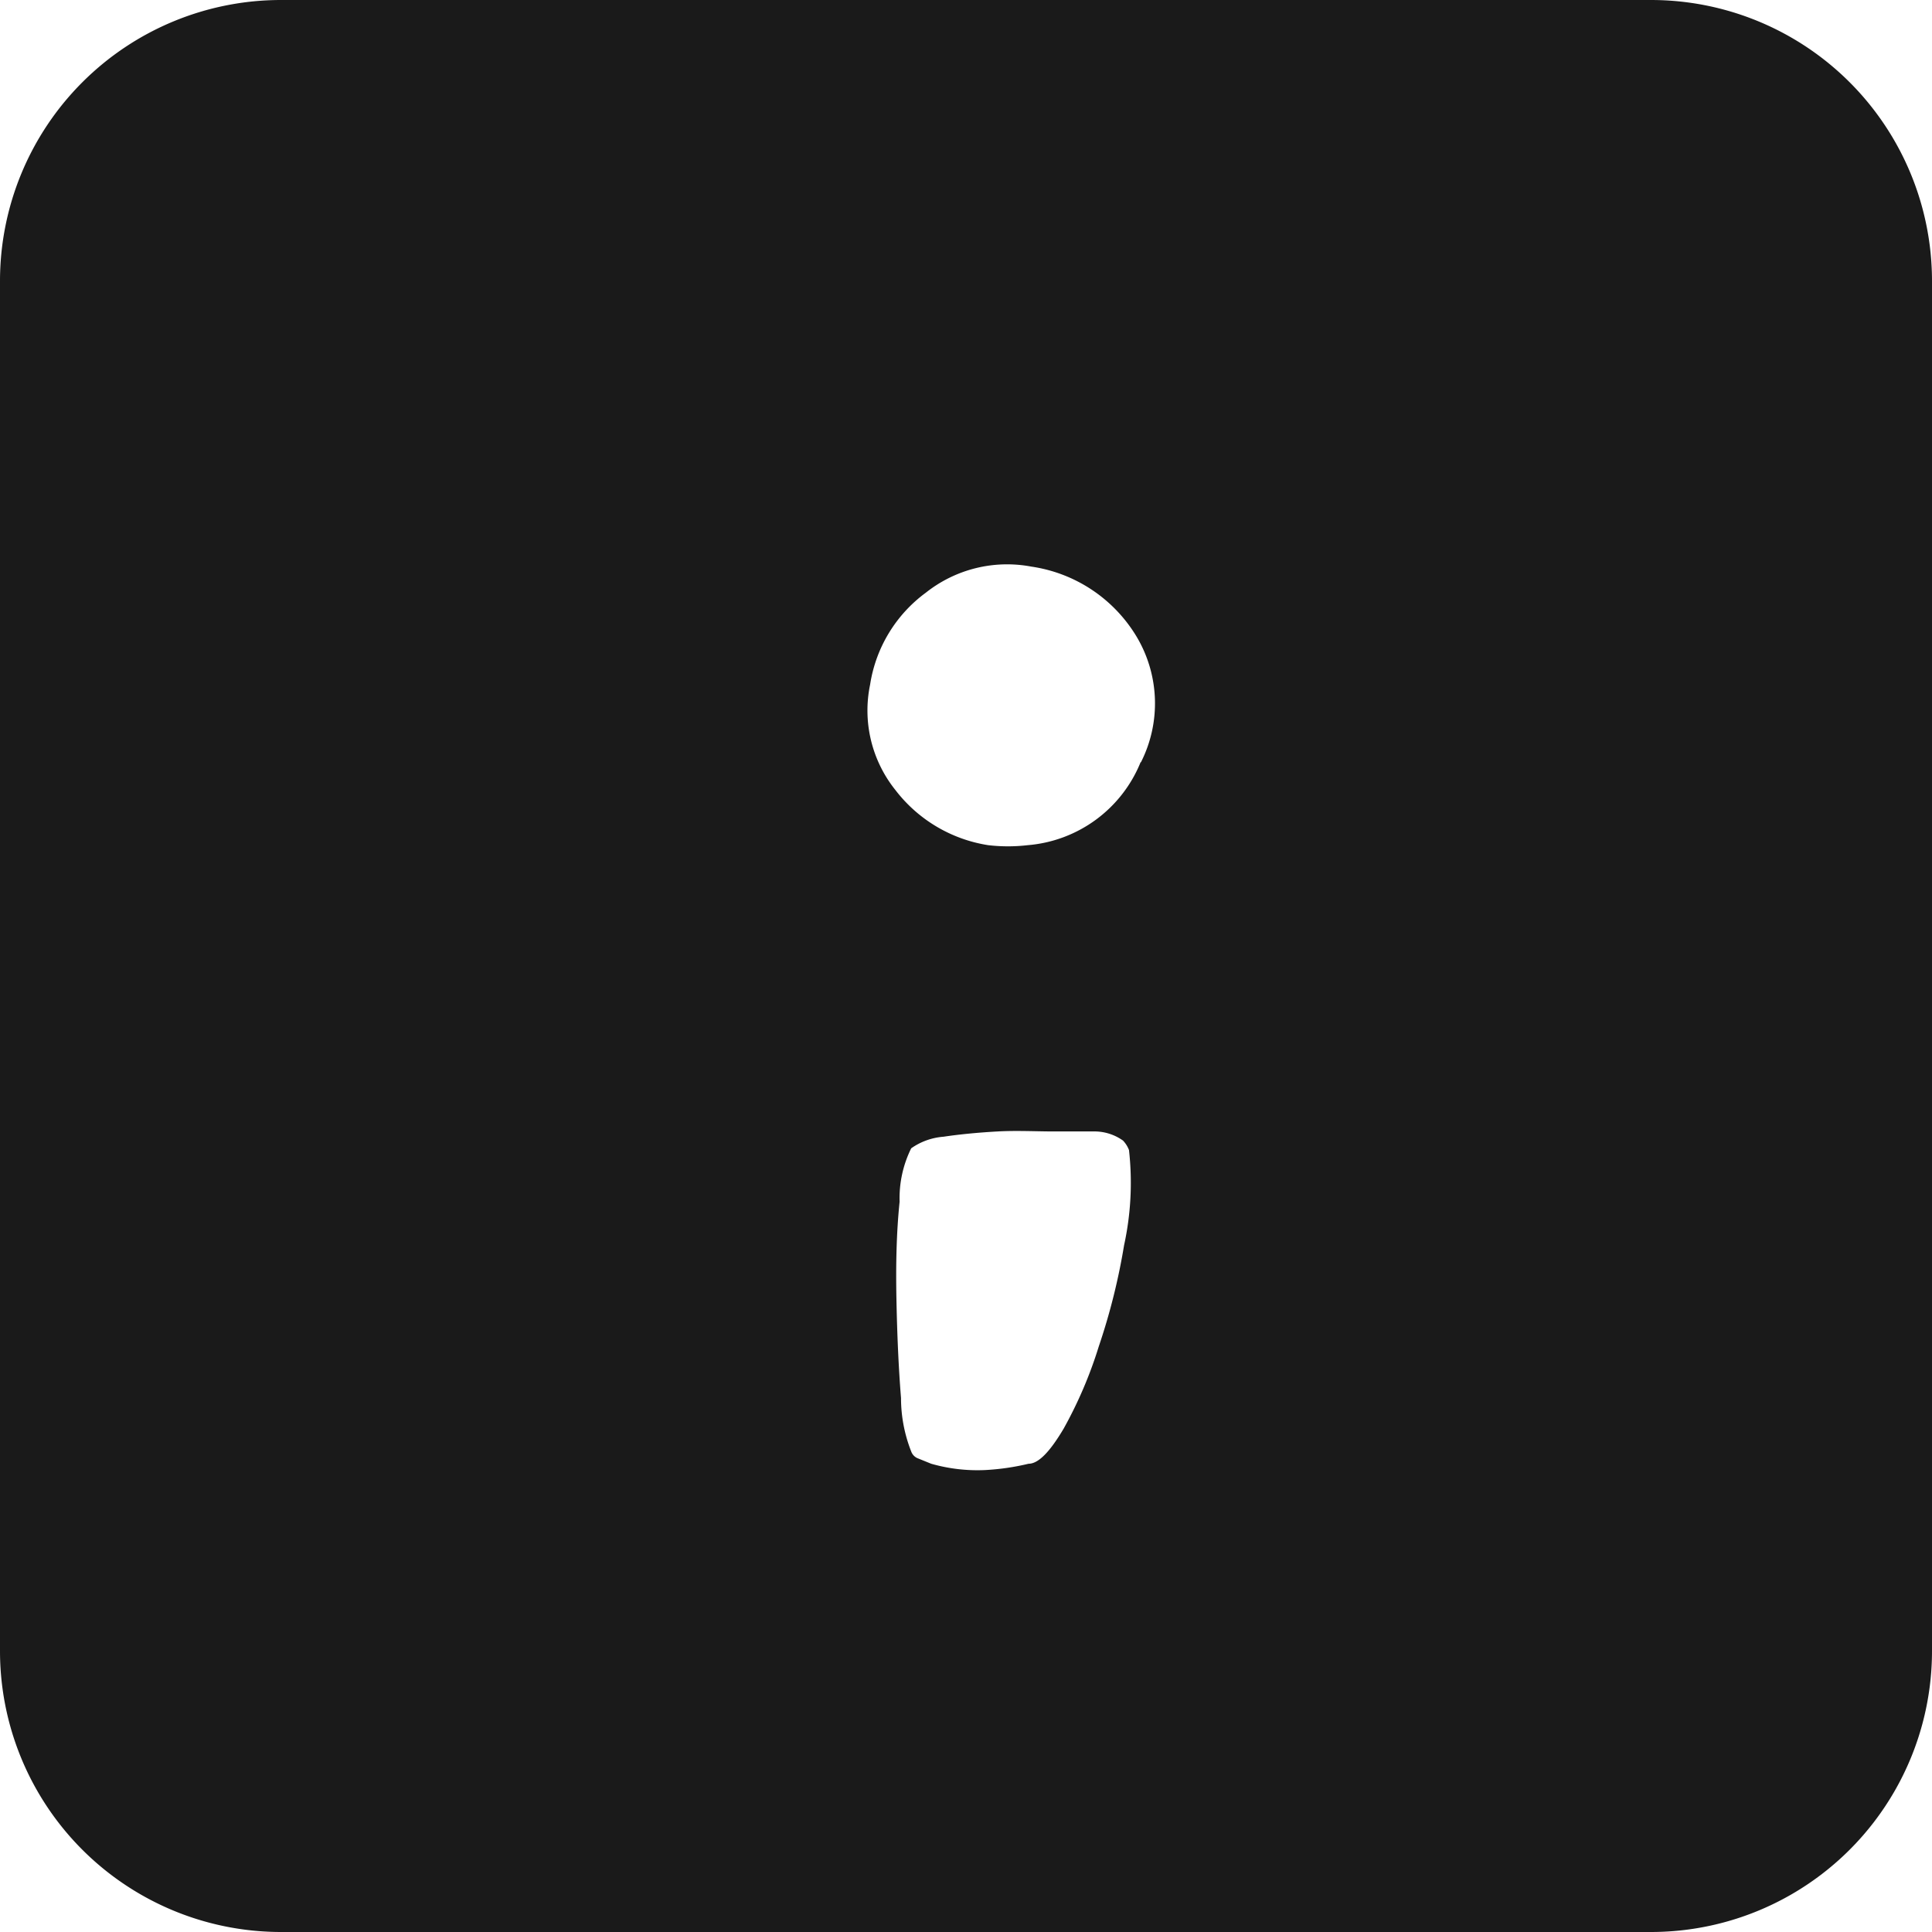 <svg xmlns="http://www.w3.org/2000/svg" viewBox="0 0 55 55"><defs><style>.cls-1{fill:#1a1a1a;}</style></defs><title>semicolon_black</title><g id="Layer_2" data-name="Layer 2"><g id="Black"><path class="cls-1" d="M47,0H8A8,8,0,0,0,0,8V47a8,8,0,0,0,8,8H47a8,8,0,0,0,8-8V8A8,8,0,0,0,47,0ZM32,35.45a18.1,18.1,0,0,1-.72,2.88,12.22,12.22,0,0,1-1,2.34c-.38.64-.71,1-1,1a6.8,6.8,0,0,1-1.25.18,4.79,4.79,0,0,1-1.52-.18l-.37-.15a.33.33,0,0,1-.2-.2,4.15,4.15,0,0,1-.29-1.52c-.07-.87-.11-1.8-.13-2.8s0-1.92.09-2.79a3.2,3.2,0,0,1,.33-1.52,1.84,1.84,0,0,1,.92-.33c.47-.07,1-.12,1.54-.15s1.1,0,1.61,0l1.12,0a1.4,1.4,0,0,1,.84.26.81.81,0,0,1,.17.27A8.34,8.34,0,0,1,32,35.45Zm.47-13.75a3.8,3.8,0,0,1-3.21,2.36,4.86,4.86,0,0,1-1.13,0,4.13,4.13,0,0,1-2.64-1.57,3.62,3.62,0,0,1-.72-3,4,4,0,0,1,1.59-2.62,3.72,3.72,0,0,1,3-.74,4.2,4.2,0,0,1,3,2A3.71,3.71,0,0,1,32.48,21.7Z"/></g></g></svg>